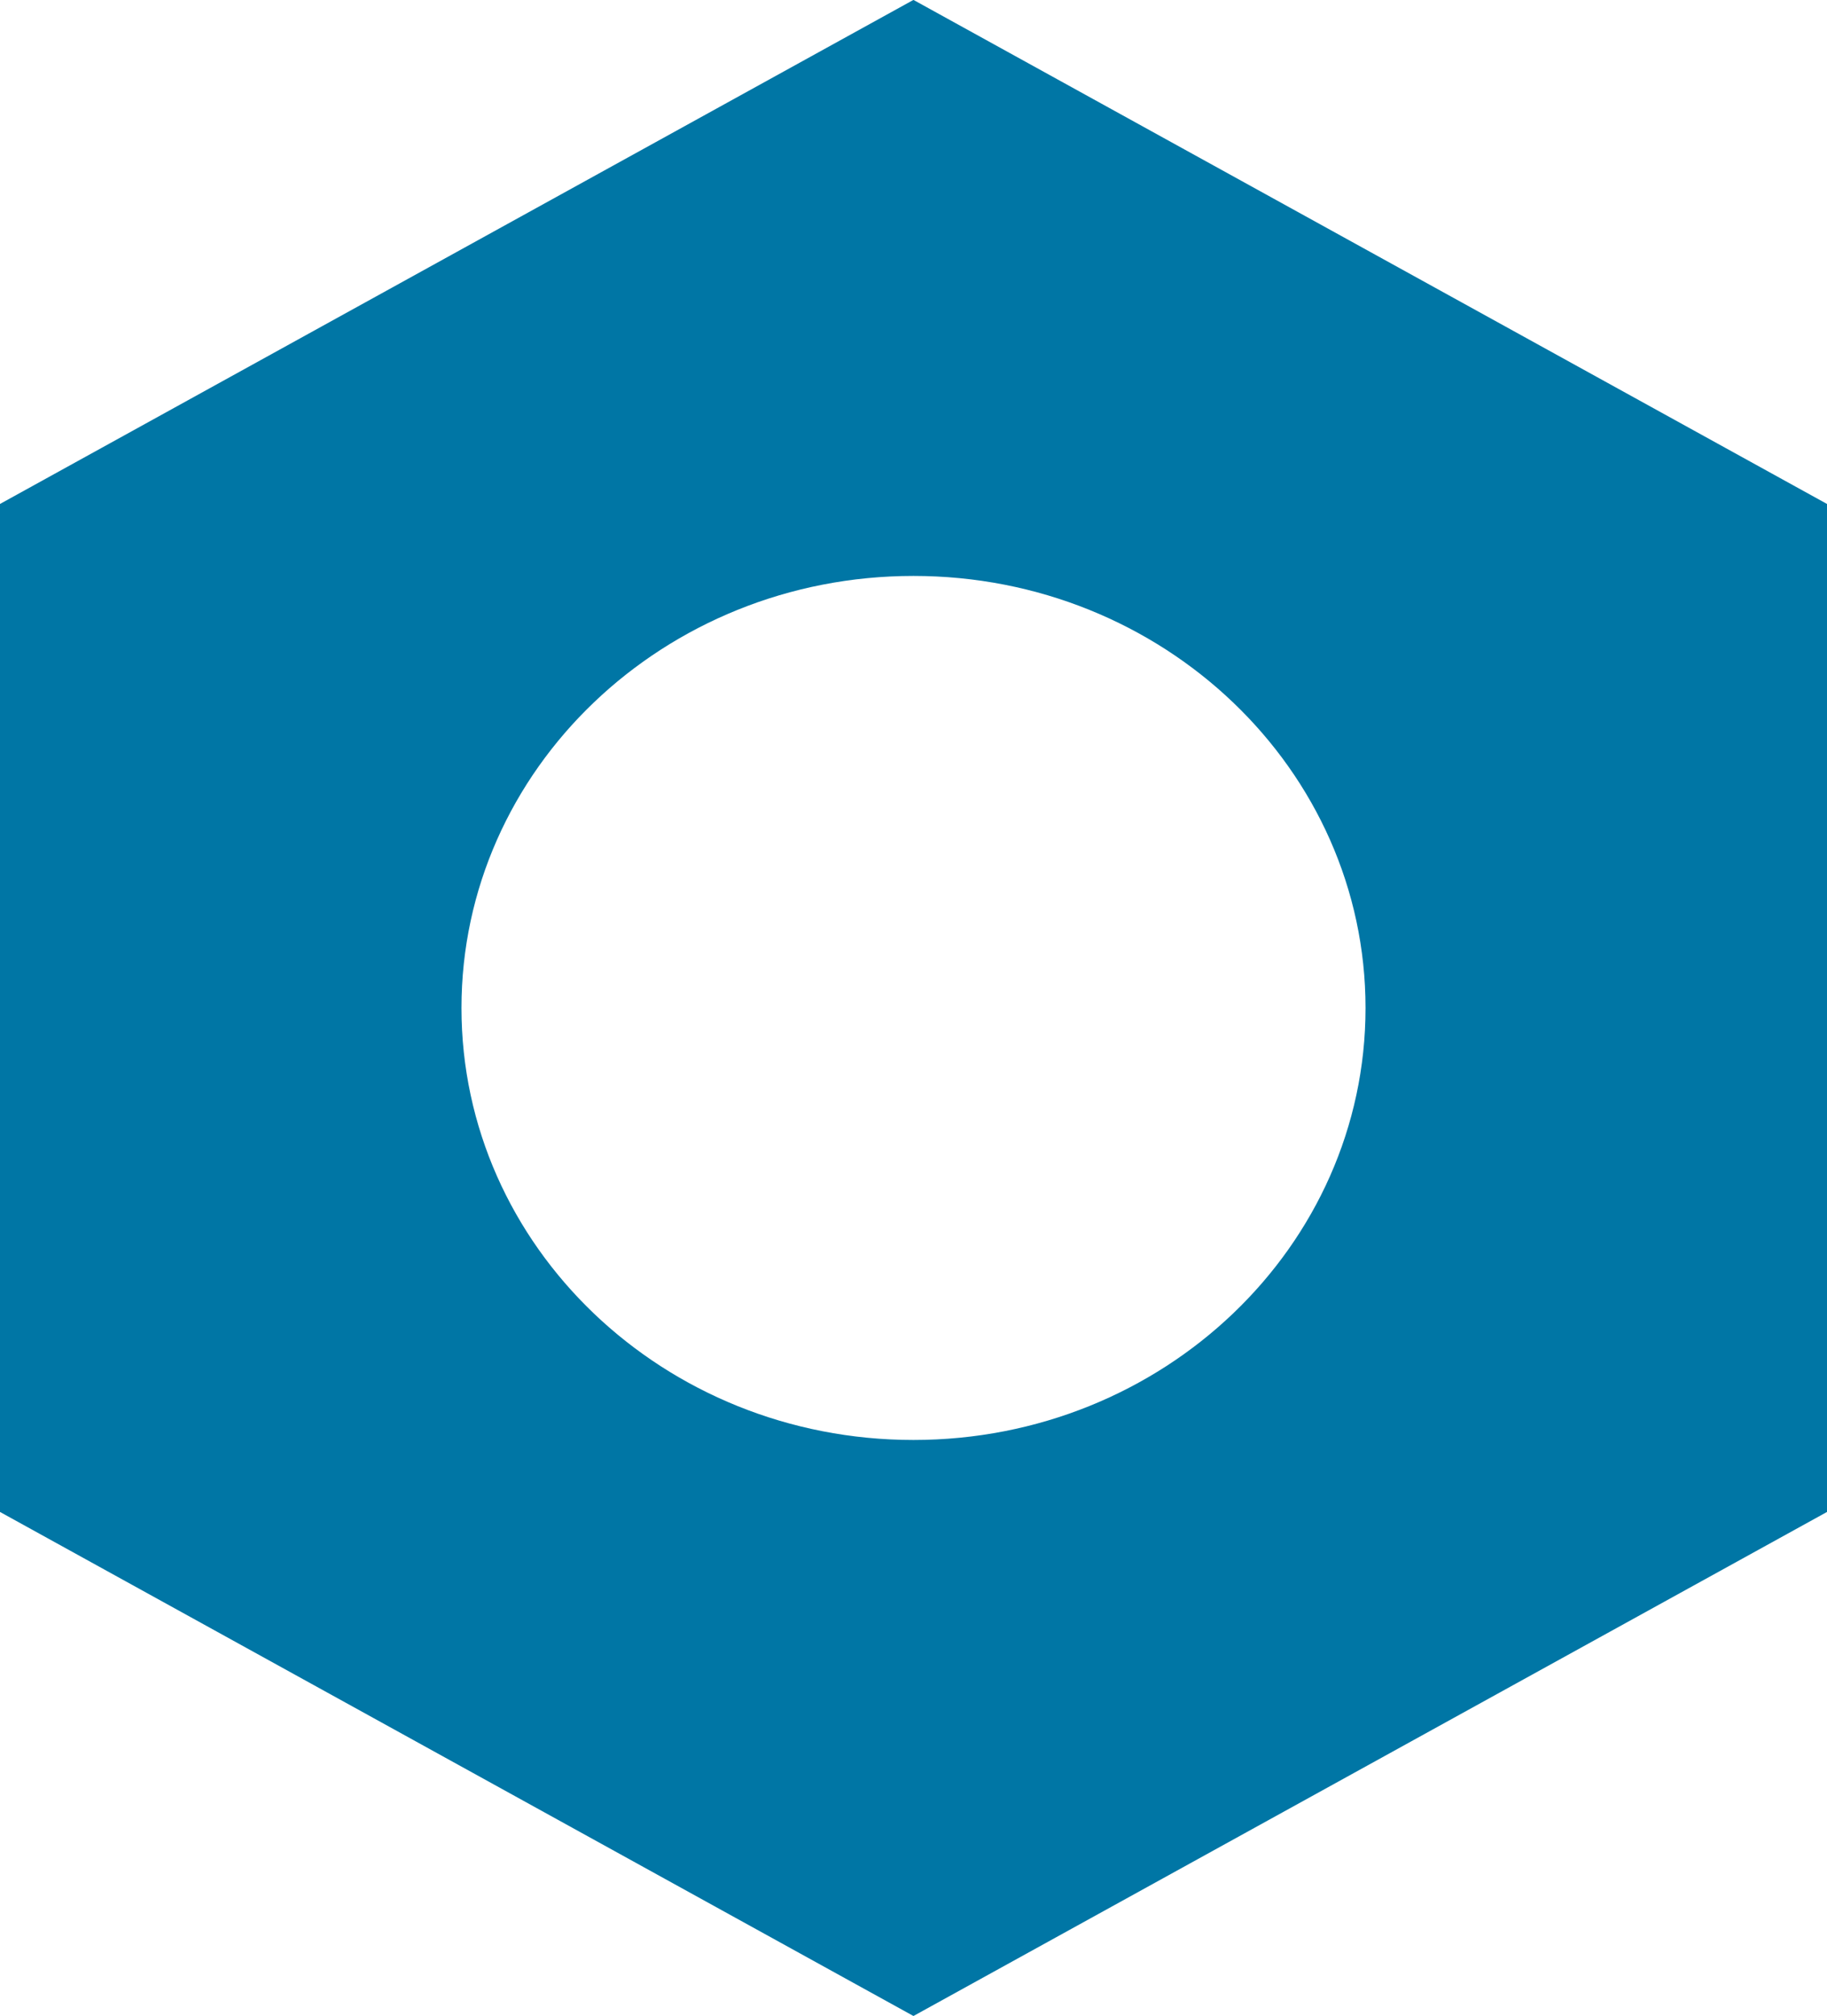 <?xml version="1.0" encoding="UTF-8"?>
<svg width="18.667px" height="20.587px" viewBox="0 0 18.667 20.587" version="1.1" xmlns="http://www.w3.org/2000/svg" xmlns:xlink="http://www.w3.org/1999/xlink">
    <!-- Generator: Sketch 42 (36781) - http://www.bohemiancoding.com/sketch -->
    <title>Combined Shape</title>
    <desc>Created with Sketch.</desc>
    <defs></defs>
    <g id="Page-1" stroke="none" stroke-width="1" fill="none" fill-rule="evenodd">
        <g id="Landing-Page-v2" transform="translate(-320.833, -3147.562)" fill="#0076A5">
            <g id="Group-40" transform="translate(0, 2962)">
                <g id="Group-36" transform="translate(0, 0.35)">
                    <g id="Group-23" transform="translate(320.833, 178.71)">
                        <path d="M9.333,6.501 L18.667,11.648 L18.667,21.941 L9.333,27.088 L9.836576e-14,21.941 L9.23705556e-14,11.648 L9.333,6.501 Z M9.333,21.206 C11.884,21.206 13.952,19.231 13.952,16.795 C13.952,14.358 11.884,12.383 9.333,12.383 C6.782,12.383 4.715,14.358 4.715,16.795 C4.715,19.231 6.782,21.206 9.333,21.206 Z" id="Combined-Shape"></path>
                    </g>
                </g>
            </g>
        </g>
    </g>
</svg>